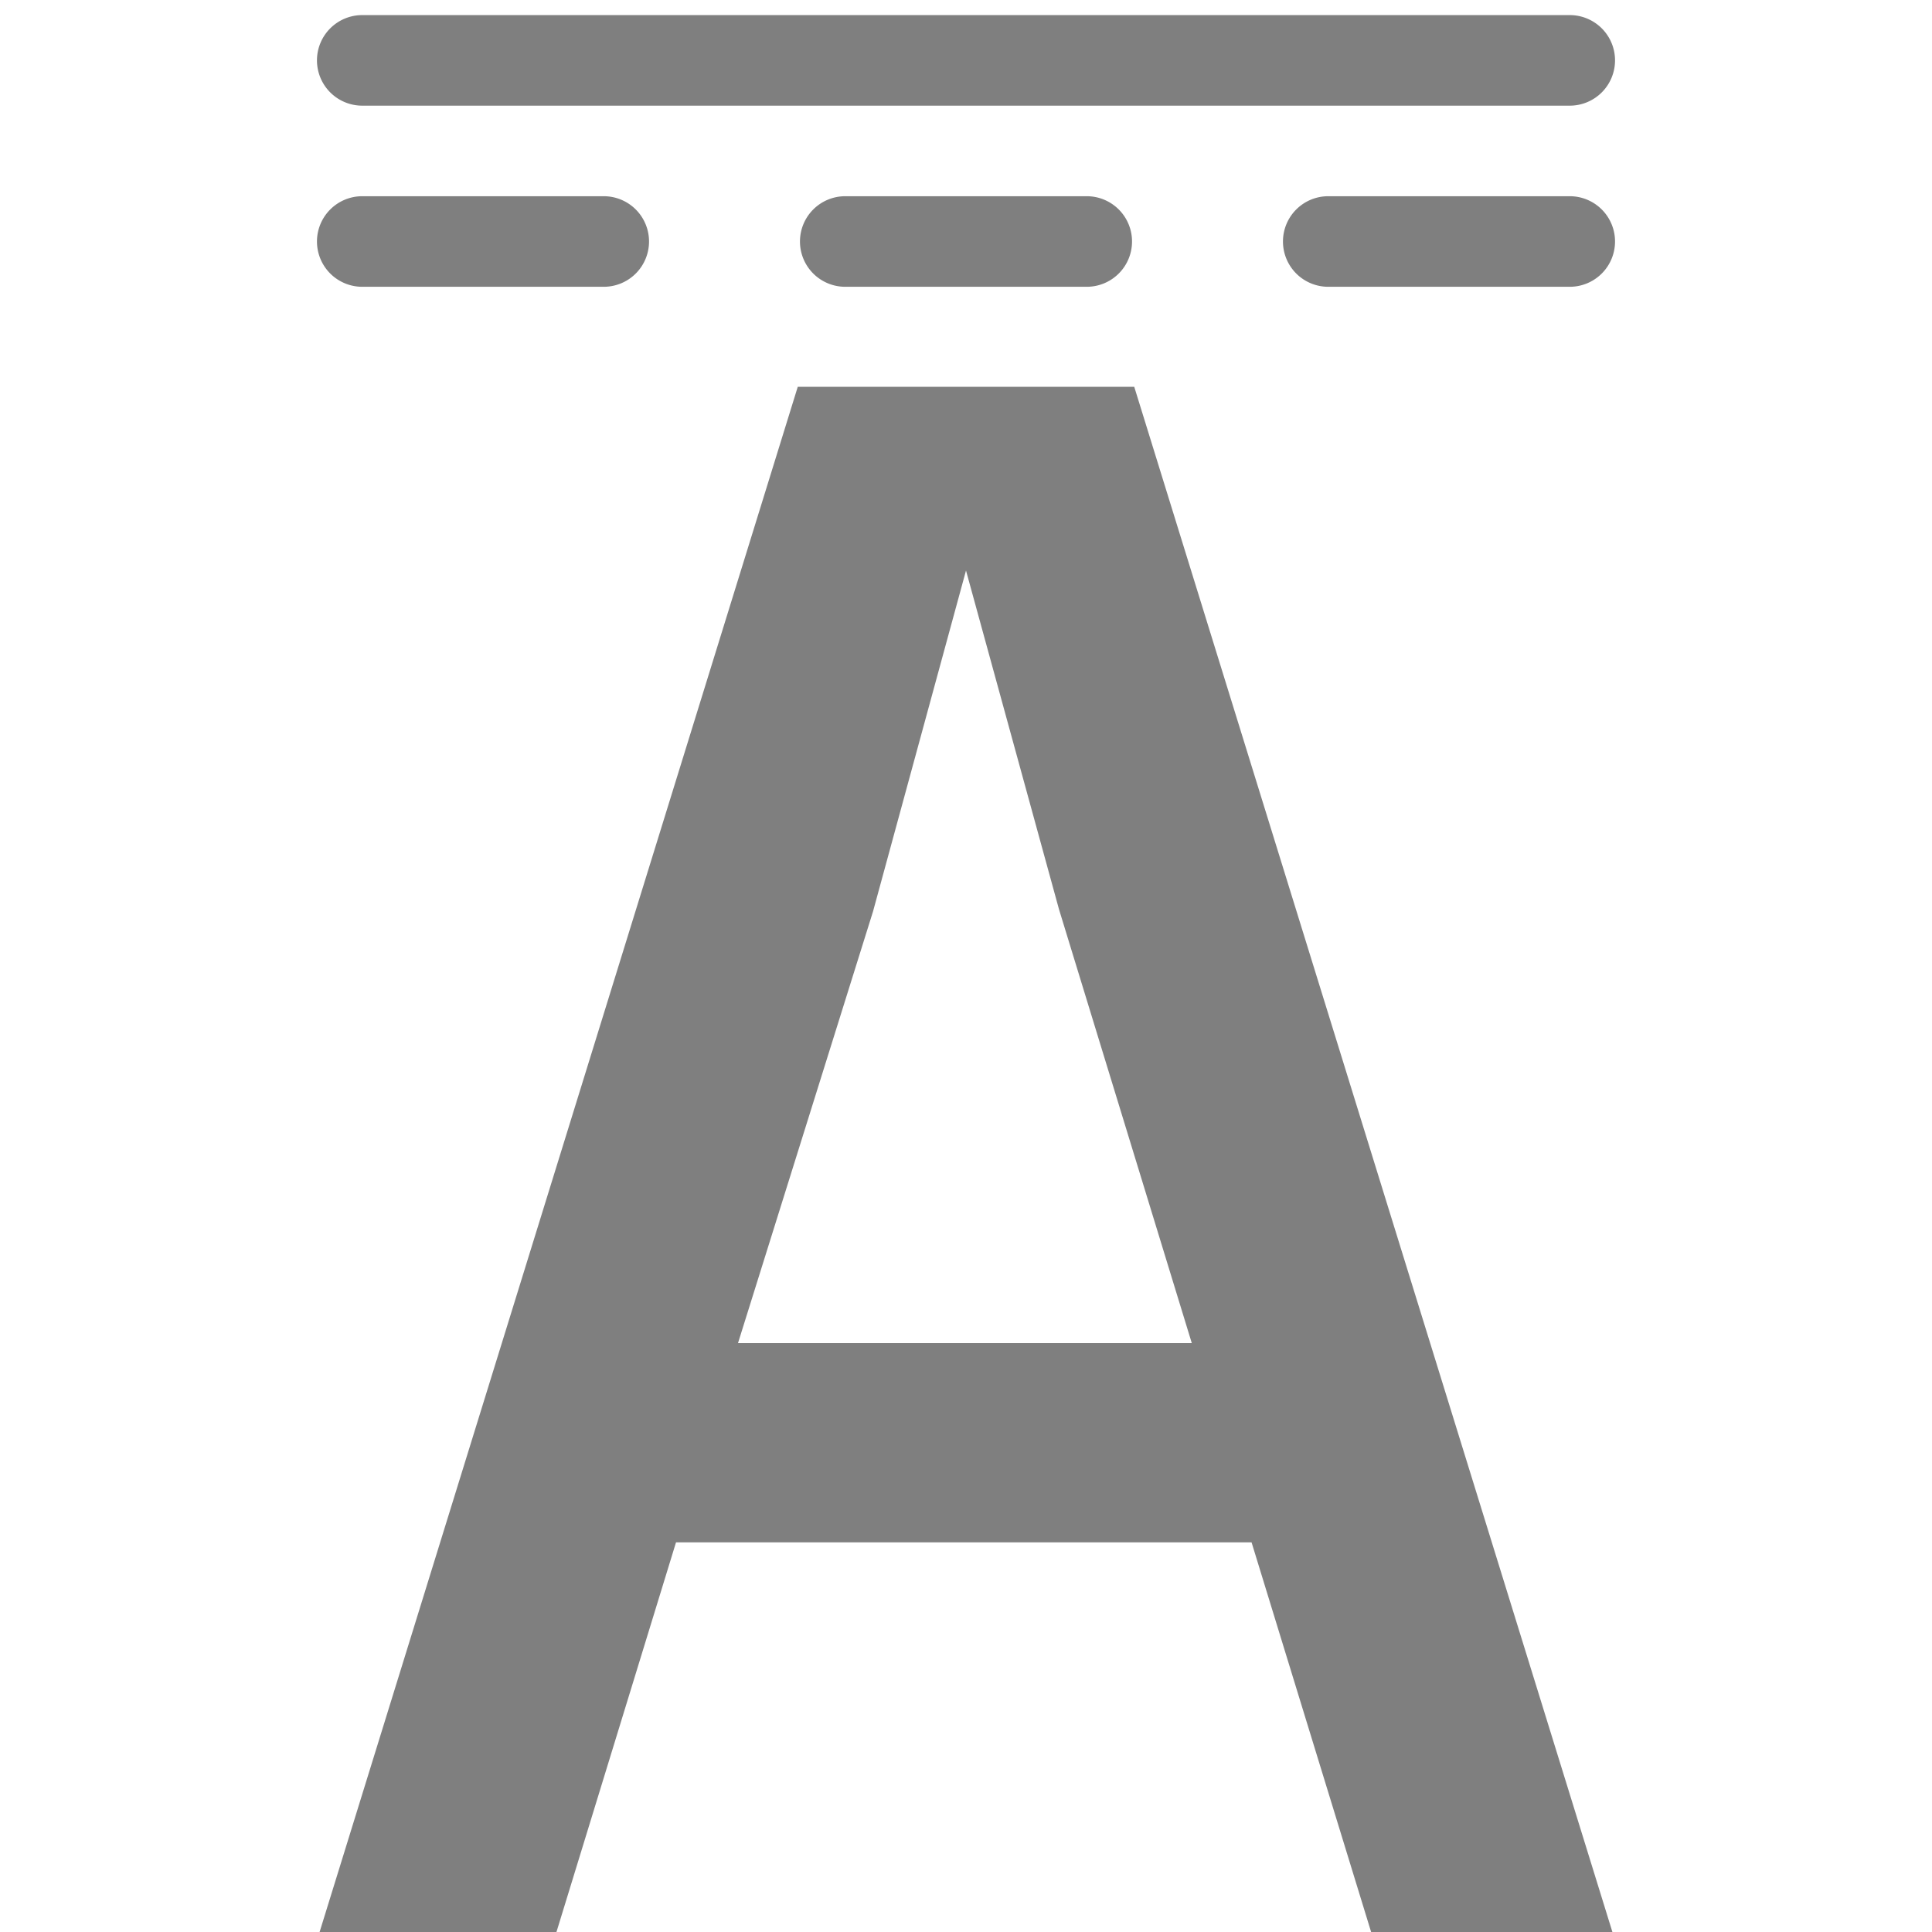<?xml version="1.0" encoding="UTF-8" standalone="no"?>
<!-- Created with Inkscape (http://www.inkscape.org/) -->

<svg
   width="256"
   height="256"
   viewBox="0 0 256 256"
   version="1.1"
   id="svg5"
   inkscape:version="1.2.2 (732a01da63, 2022-12-09)"
   sodipodi:docname="AmpsDC.svg"
   xmlns:inkscape="http://www.inkscape.org/namespaces/inkscape"
   xmlns:sodipodi="http://sodipodi.sourceforge.net/DTD/sodipodi-0.dtd"
   xmlns="http://www.w3.org/2000/svg"
   xmlns:svg="http://www.w3.org/2000/svg"
   xmlns:rdf="http://www.w3.org/1999/02/22-rdf-syntax-ns#"
   xmlns:cc="http://creativecommons.org/ns#">
  <sodipodi:namedview
     id="namedview7"
     pagecolor="#ffffff"
     bordercolor="#000000"
     borderopacity="0.25"
     inkscape:showpageshadow="2"
     inkscape:pageopacity="0.0"
     inkscape:pagecheckerboard="true"
     inkscape:deskcolor="#d1d1d1"
     inkscape:document-units="px"
     showgrid="true"
     showguides="true"
     inkscape:zoom="1.509105"
     inkscape:cx="73.884852"
     inkscape:cy="99.396662"
     inkscape:window-width="1920"
     inkscape:window-height="1027"
     inkscape:window-x="-8"
     inkscape:window-y="-8"
     inkscape:window-maximized="1"
     inkscape:current-layer="layer1">
    <inkscape:grid
       type="xygrid"
       id="grid132"
       empspacing="8"
       dotted="true" />
    <sodipodi:guide
       position="128,176"
       orientation="1,0"
       id="guide136"
       inkscape:locked="false" />
    <sodipodi:guide
       position="160,128"
       orientation="0,-1"
       id="guide138"
       inkscape:locked="false" />
  </sodipodi:namedview>
  <defs
     id="defs2" />
  <g
     inkscape:label="Layer 1"
     inkscape:groupmode="layer"
     id="layer1">
    <path
       id="path243"
       d="M 48 2 A 6 6 0 0 0 42 8 A 6 6 0 0 0 48 14 L 208 14 A 6 6 0 0 0 214 8 A 6 6 0 0 0 208 2 L 48 2 z M 48 26 A 6 6 0 0 0 42 32 A 6 6 0 0 0 48 38 L 80 38 A 6 6 0 0 0 86 32 A 6 6 0 0 0 80 26 L 48 26 z M 112 26 A 6 6 0 0 0 106 32 A 6 6 0 0 0 112 38 L 144 38 A 6 6 0 0 0 150 32 A 6 6 0 0 0 144 26 L 112 26 z M 176 26 A 6 6 0 0 0 170 32 A 6 6 0 0 0 176 38 L 208 38 A 6 6 0 0 0 214 32 A 6 6 0 0 0 208 26 L 176 26 z M 105.707 51.254 L 42.348 256 L 73.734 256 L 89.574 204.373 L 165.84 204.373 L 181.68 256 L 213.652 256 L 150.293 51.254 L 105.707 51.254 z M 128 75.6 L 140.32 120.48 L 157.92 177.973 L 97.787 177.973 L 115.68 120.773 L 128 75.6 z "
       style="font-size:293.333px;font-family:'Azeret Mono';-inkscape-font-specification:'Azeret Mono';text-align:center;text-anchor:middle;display:inline;stroke-width:12;stroke-linecap:round;stroke-linejoin:round;paint-order:stroke fill markers;fill:#7f7f7f;fill-opacity:1;stroke:none;stroke-opacity:1" />
  </g>
</svg>
